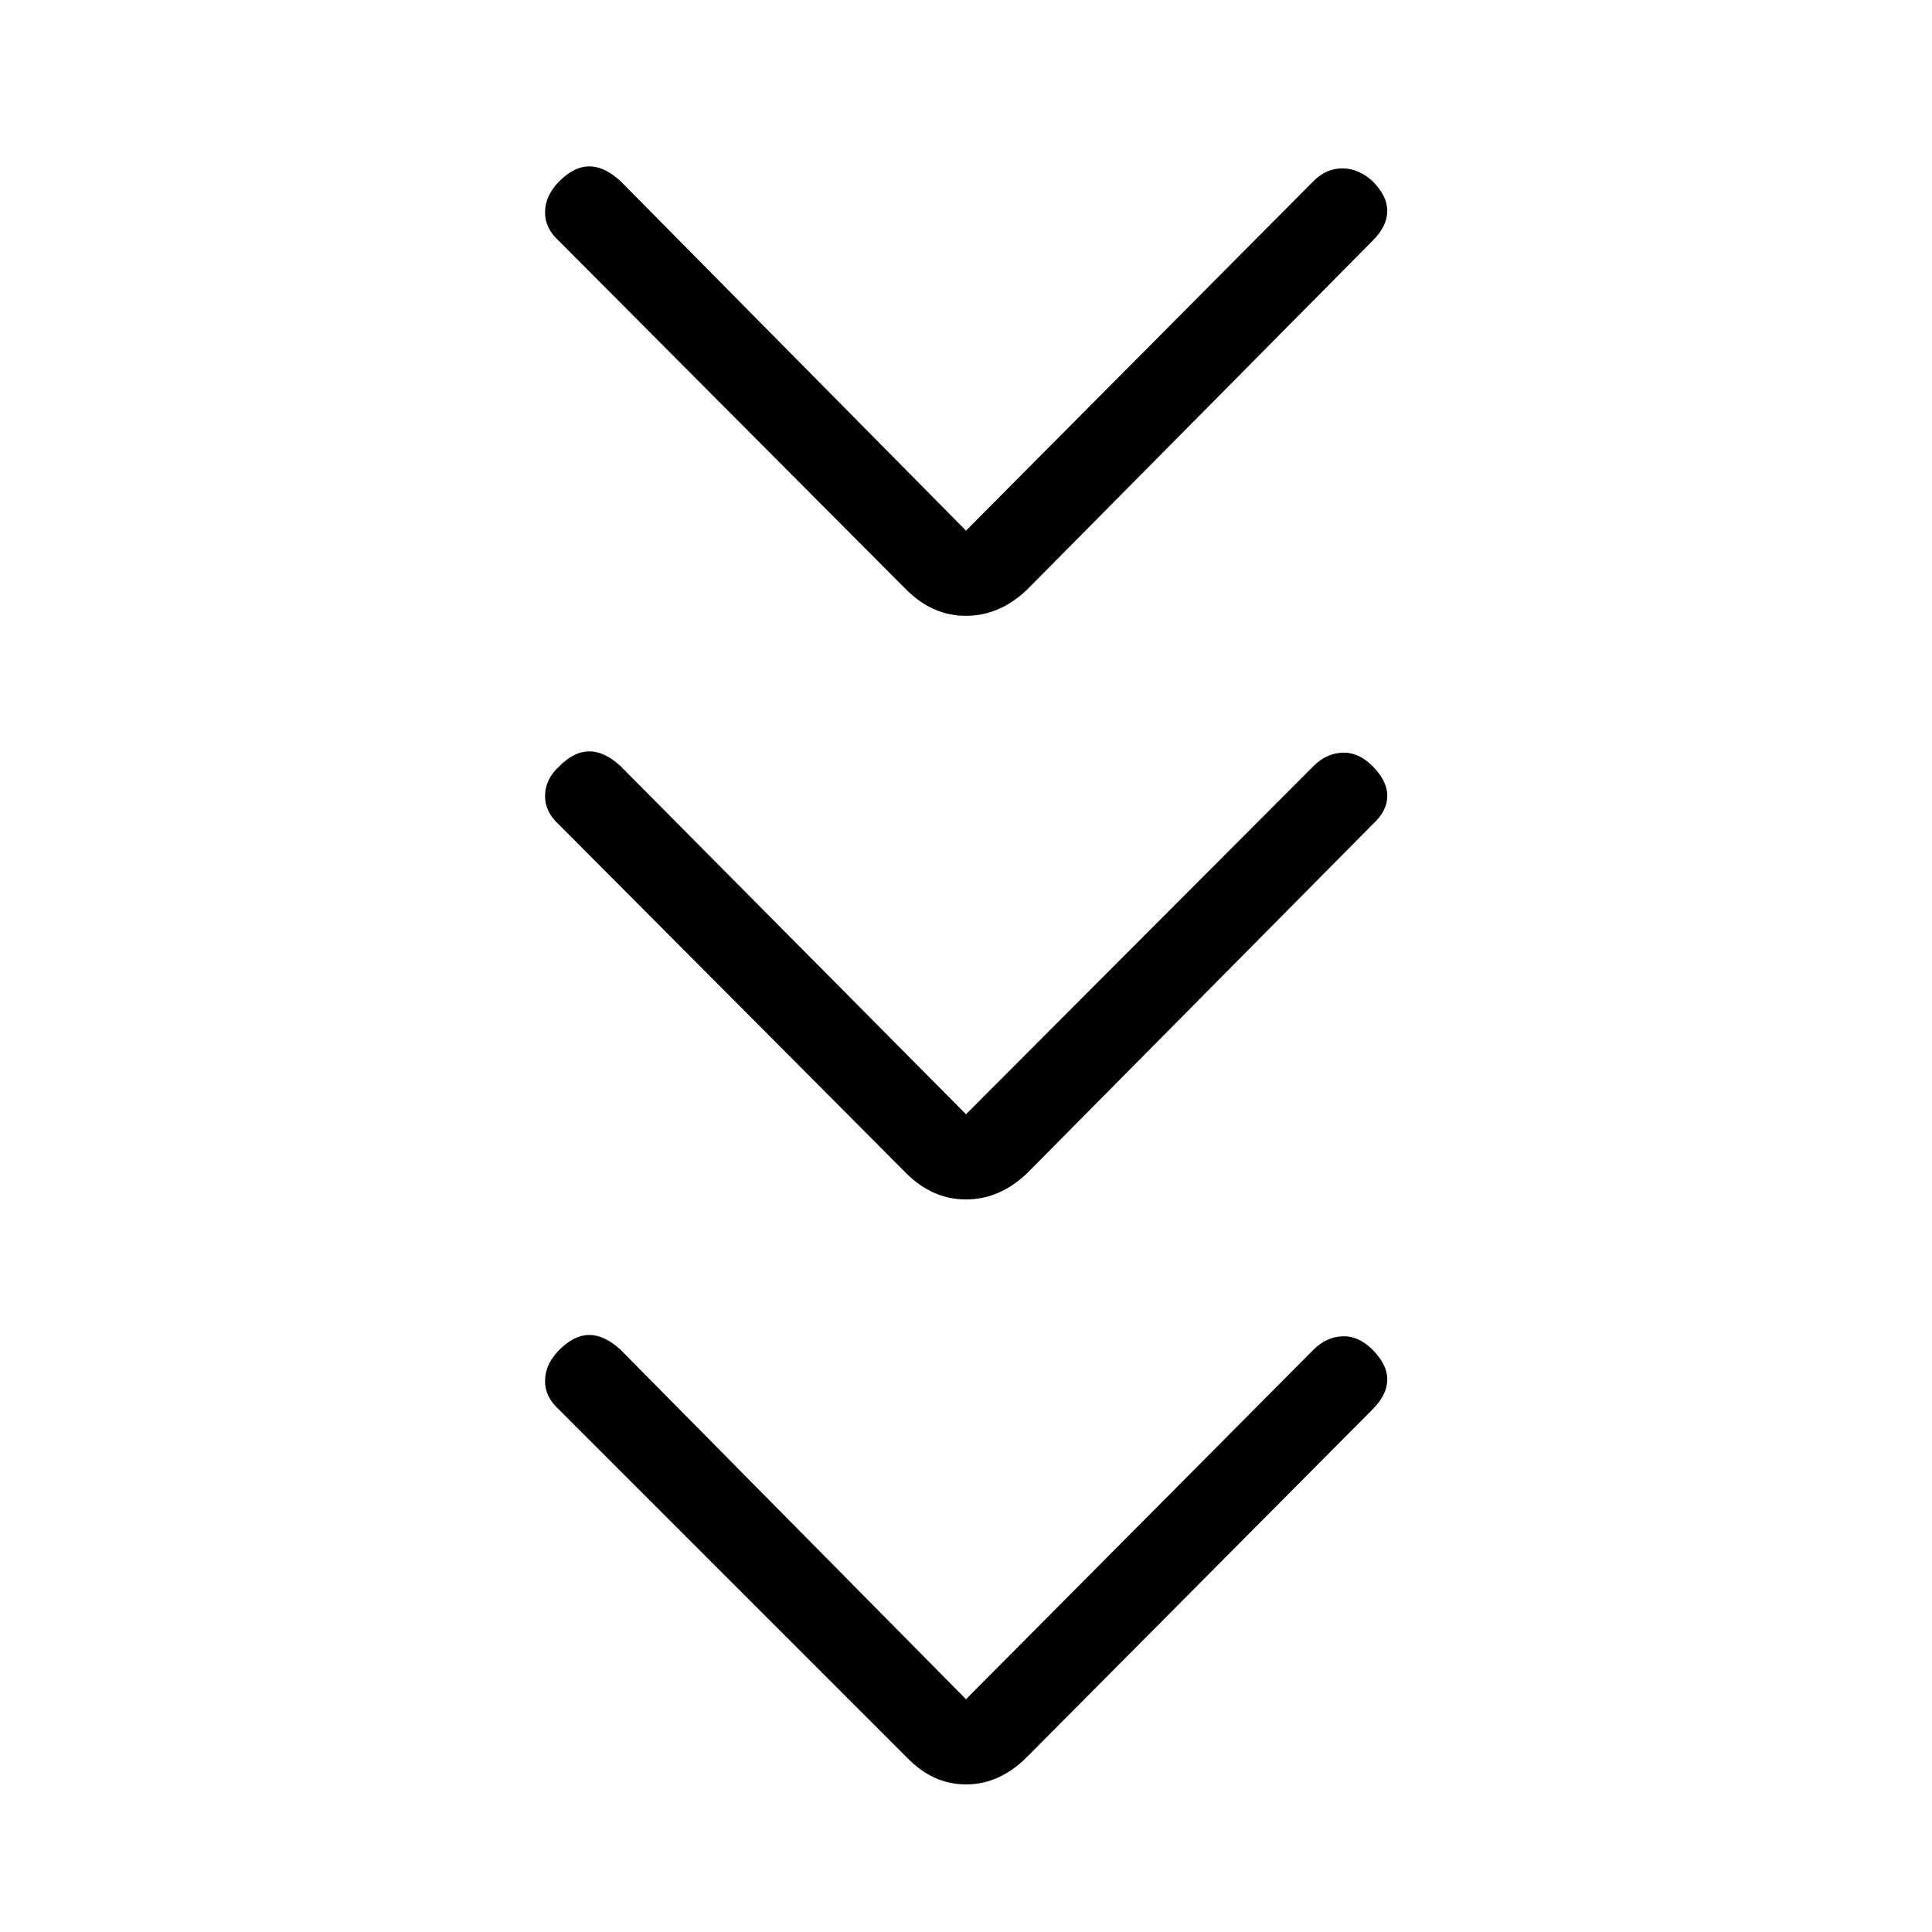 <svg xmlns="http://www.w3.org/2000/svg" height="40" viewBox="0 -960 960 960" width="40"><path d="m480-115.667 172.667-173.667Q659-295.667 667-296.001q8-.333 15 6.667 7.333 7.333 7.333 14.833T682-259.668L510.333-87.001Q496.667-73.334 480-73.334q-16.667 0-29.666-13.667L277.667-259.668q-7-6.333-6.834-14.499.167-8.167 7.167-15.167 7.333-7.333 14.833-7.333t15.5 7.333L480-115.667Zm0-290.666 172.667-173Q659-585.666 667-586q8-.333 15 6.667 7.333 7.333 7.333 14.833T682-550.333L510.333-377Q496.667-364 480-364q-16.667 0-29.666-13L277.667-550.333q-7-6.334-6.834-14.5Q271-573 278-579.333q7.333-7.333 14.833-7.333t15.5 7.333l171.667 173Zm0-289.999 172.667-173.667Q659-876.332 667-876.332t15 6.333q7.333 7.333 7.333 14.833T682-840.333L510.333-666.999q-13.666 13-30.333 13-16.667 0-29.666-13L277.667-840.333q-7-6.333-6.834-14.5.167-8.166 7.167-15.166 7.333-7.333 14.833-7.333t15.5 7.333L480-696.332Z"/></svg>